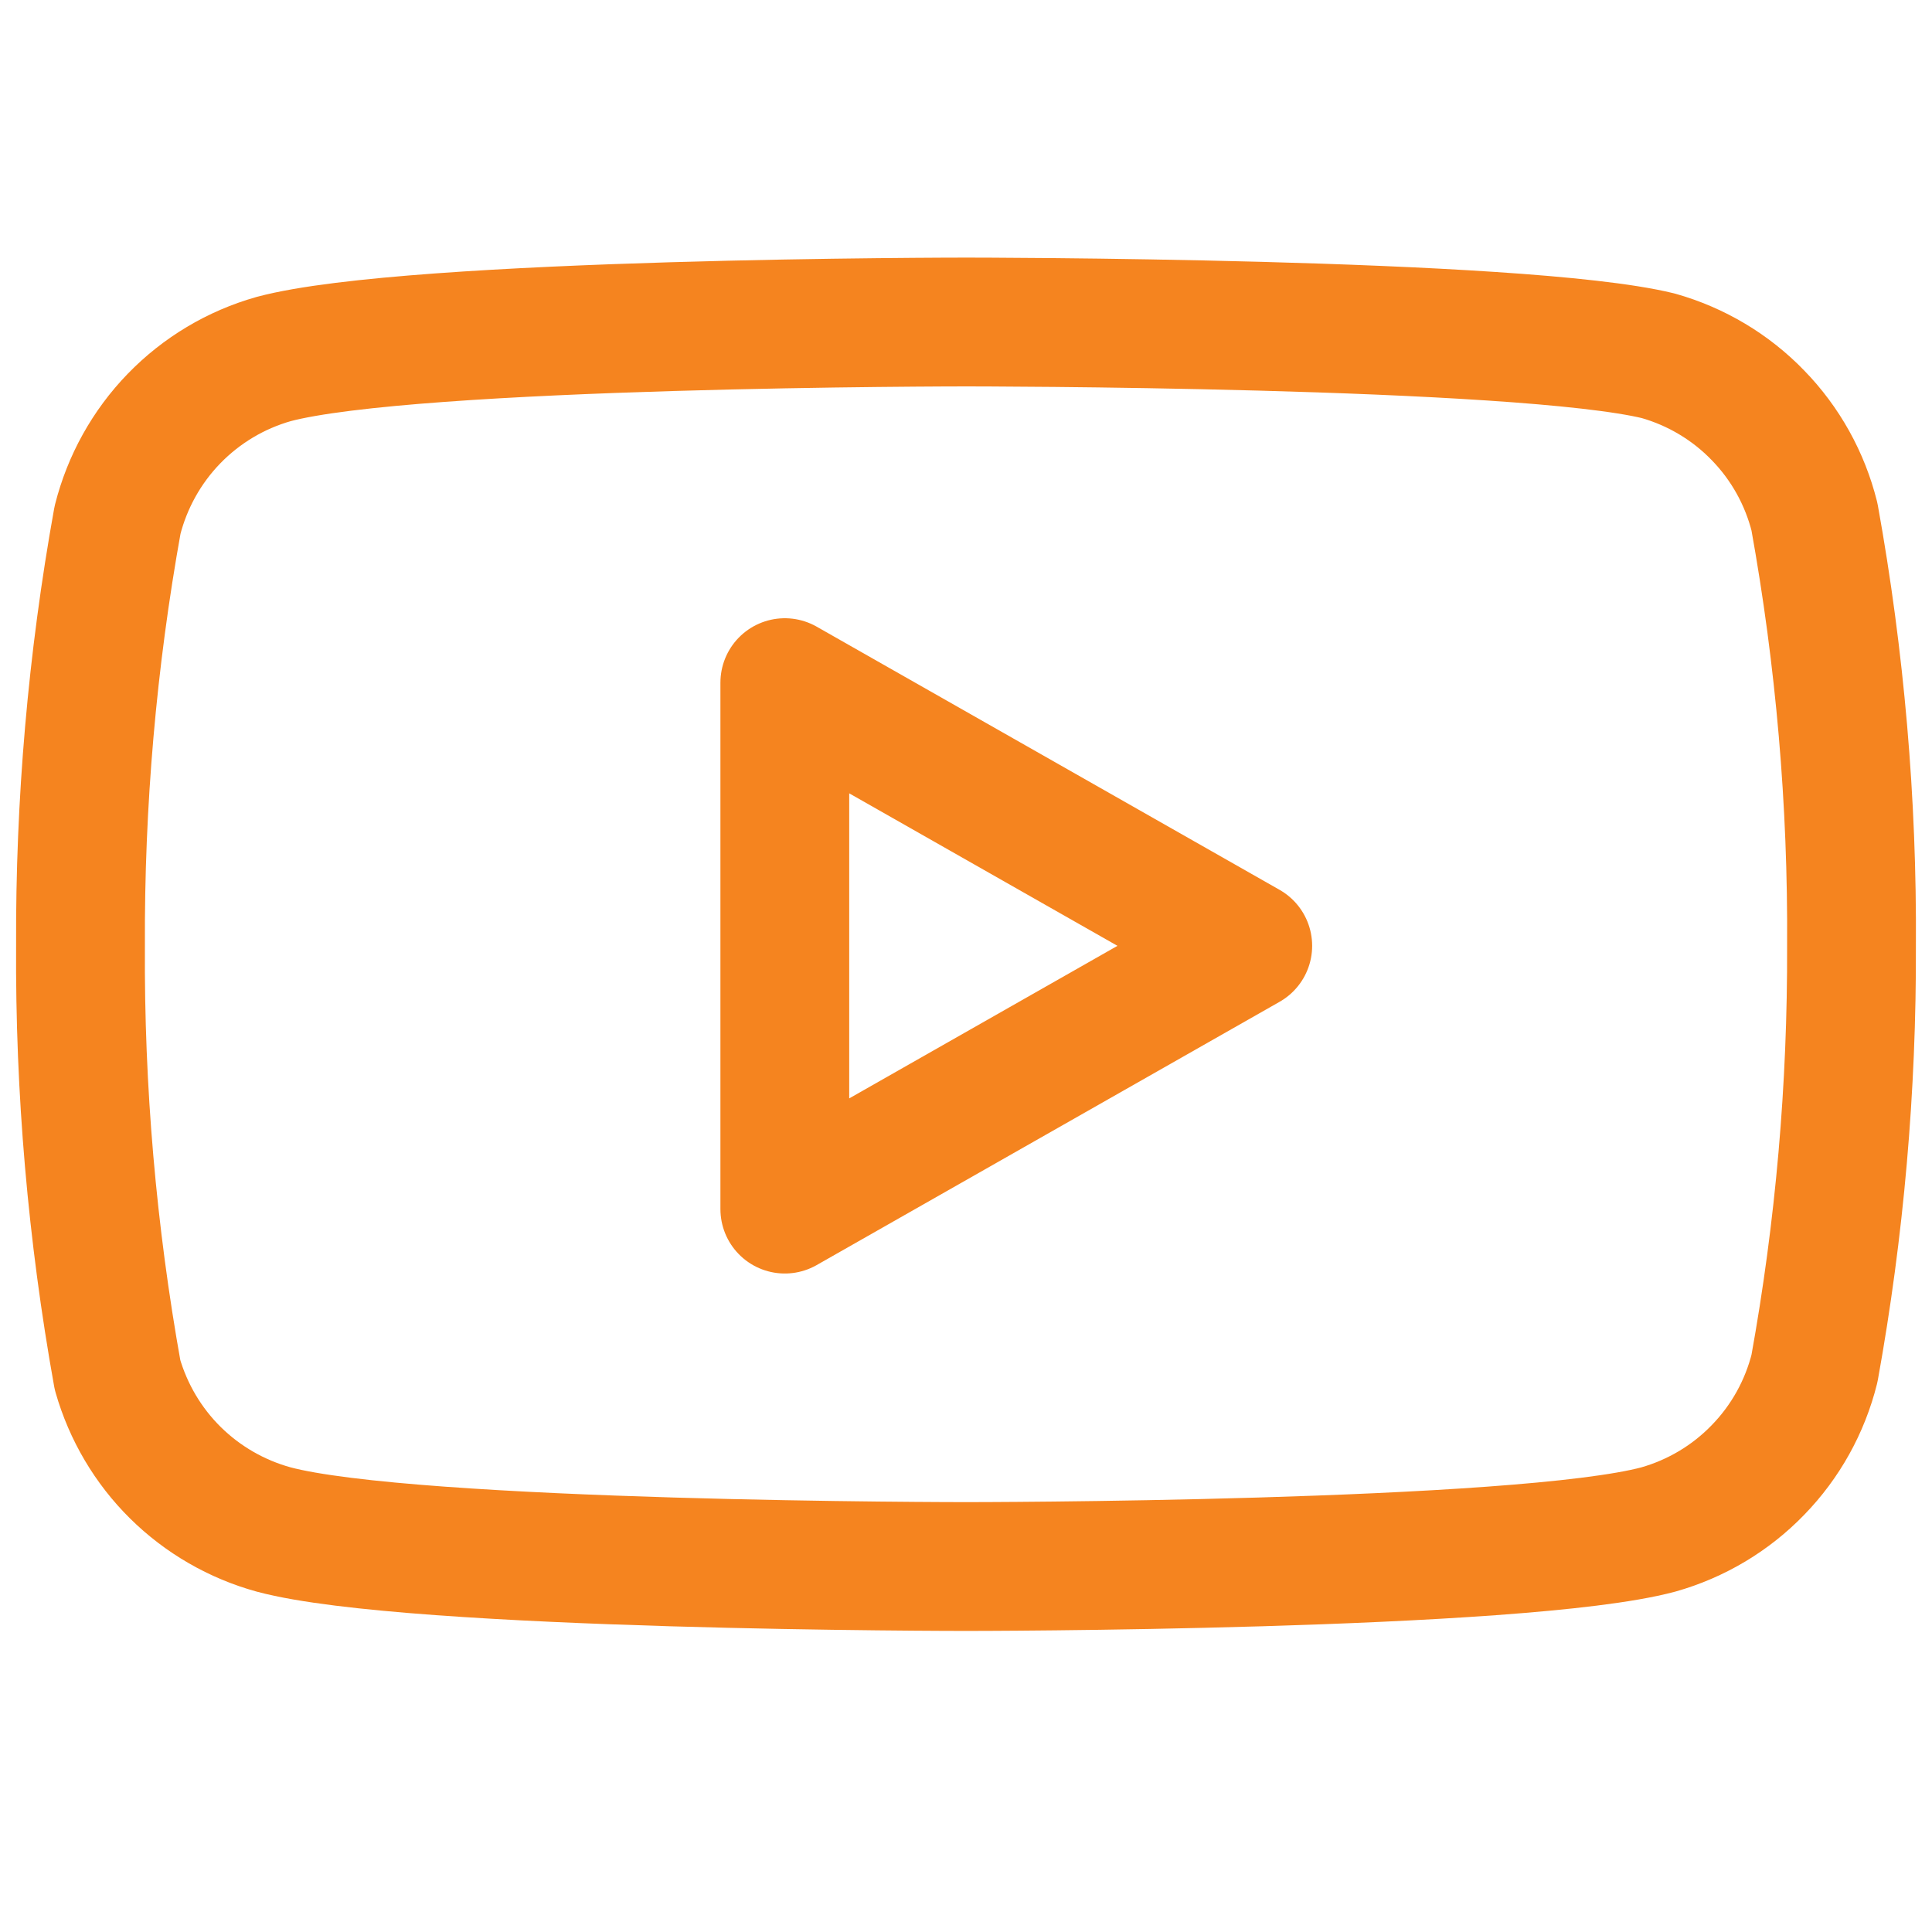 <svg width="18" height="18" viewBox="0 0 18 18" fill="none" xmlns="http://www.w3.org/2000/svg">
<path d="M16.905 4.815C16.816 4.459 16.635 4.133 16.379 3.87C16.124 3.606 15.803 3.415 15.45 3.315C14.16 3 9 3 9 3C9 3 3.84 3 2.55 3.345C2.197 3.445 1.877 3.636 1.621 3.9C1.366 4.163 1.185 4.489 1.095 4.845C0.859 6.154 0.744 7.482 0.75 8.812C0.742 10.153 0.858 11.491 1.095 12.81C1.194 13.155 1.379 13.469 1.634 13.721C1.889 13.973 2.205 14.155 2.55 14.25C3.84 14.595 9 14.595 9 14.595C9 14.595 14.16 14.595 15.45 14.25C15.803 14.15 16.124 13.959 16.379 13.695C16.635 13.432 16.816 13.106 16.905 12.75C17.14 11.451 17.255 10.133 17.25 8.812C17.259 7.472 17.143 6.134 16.905 4.815V4.815Z" stroke="#F5841F" stroke-width="1.2" stroke-linecap="round" stroke-linejoin="round"/>
<path d="M7.312 11.265L11.625 8.812L7.312 6.36V11.265Z" stroke="#F5841F" stroke-width="1.2" stroke-linecap="round" stroke-linejoin="round"/>
</svg>
